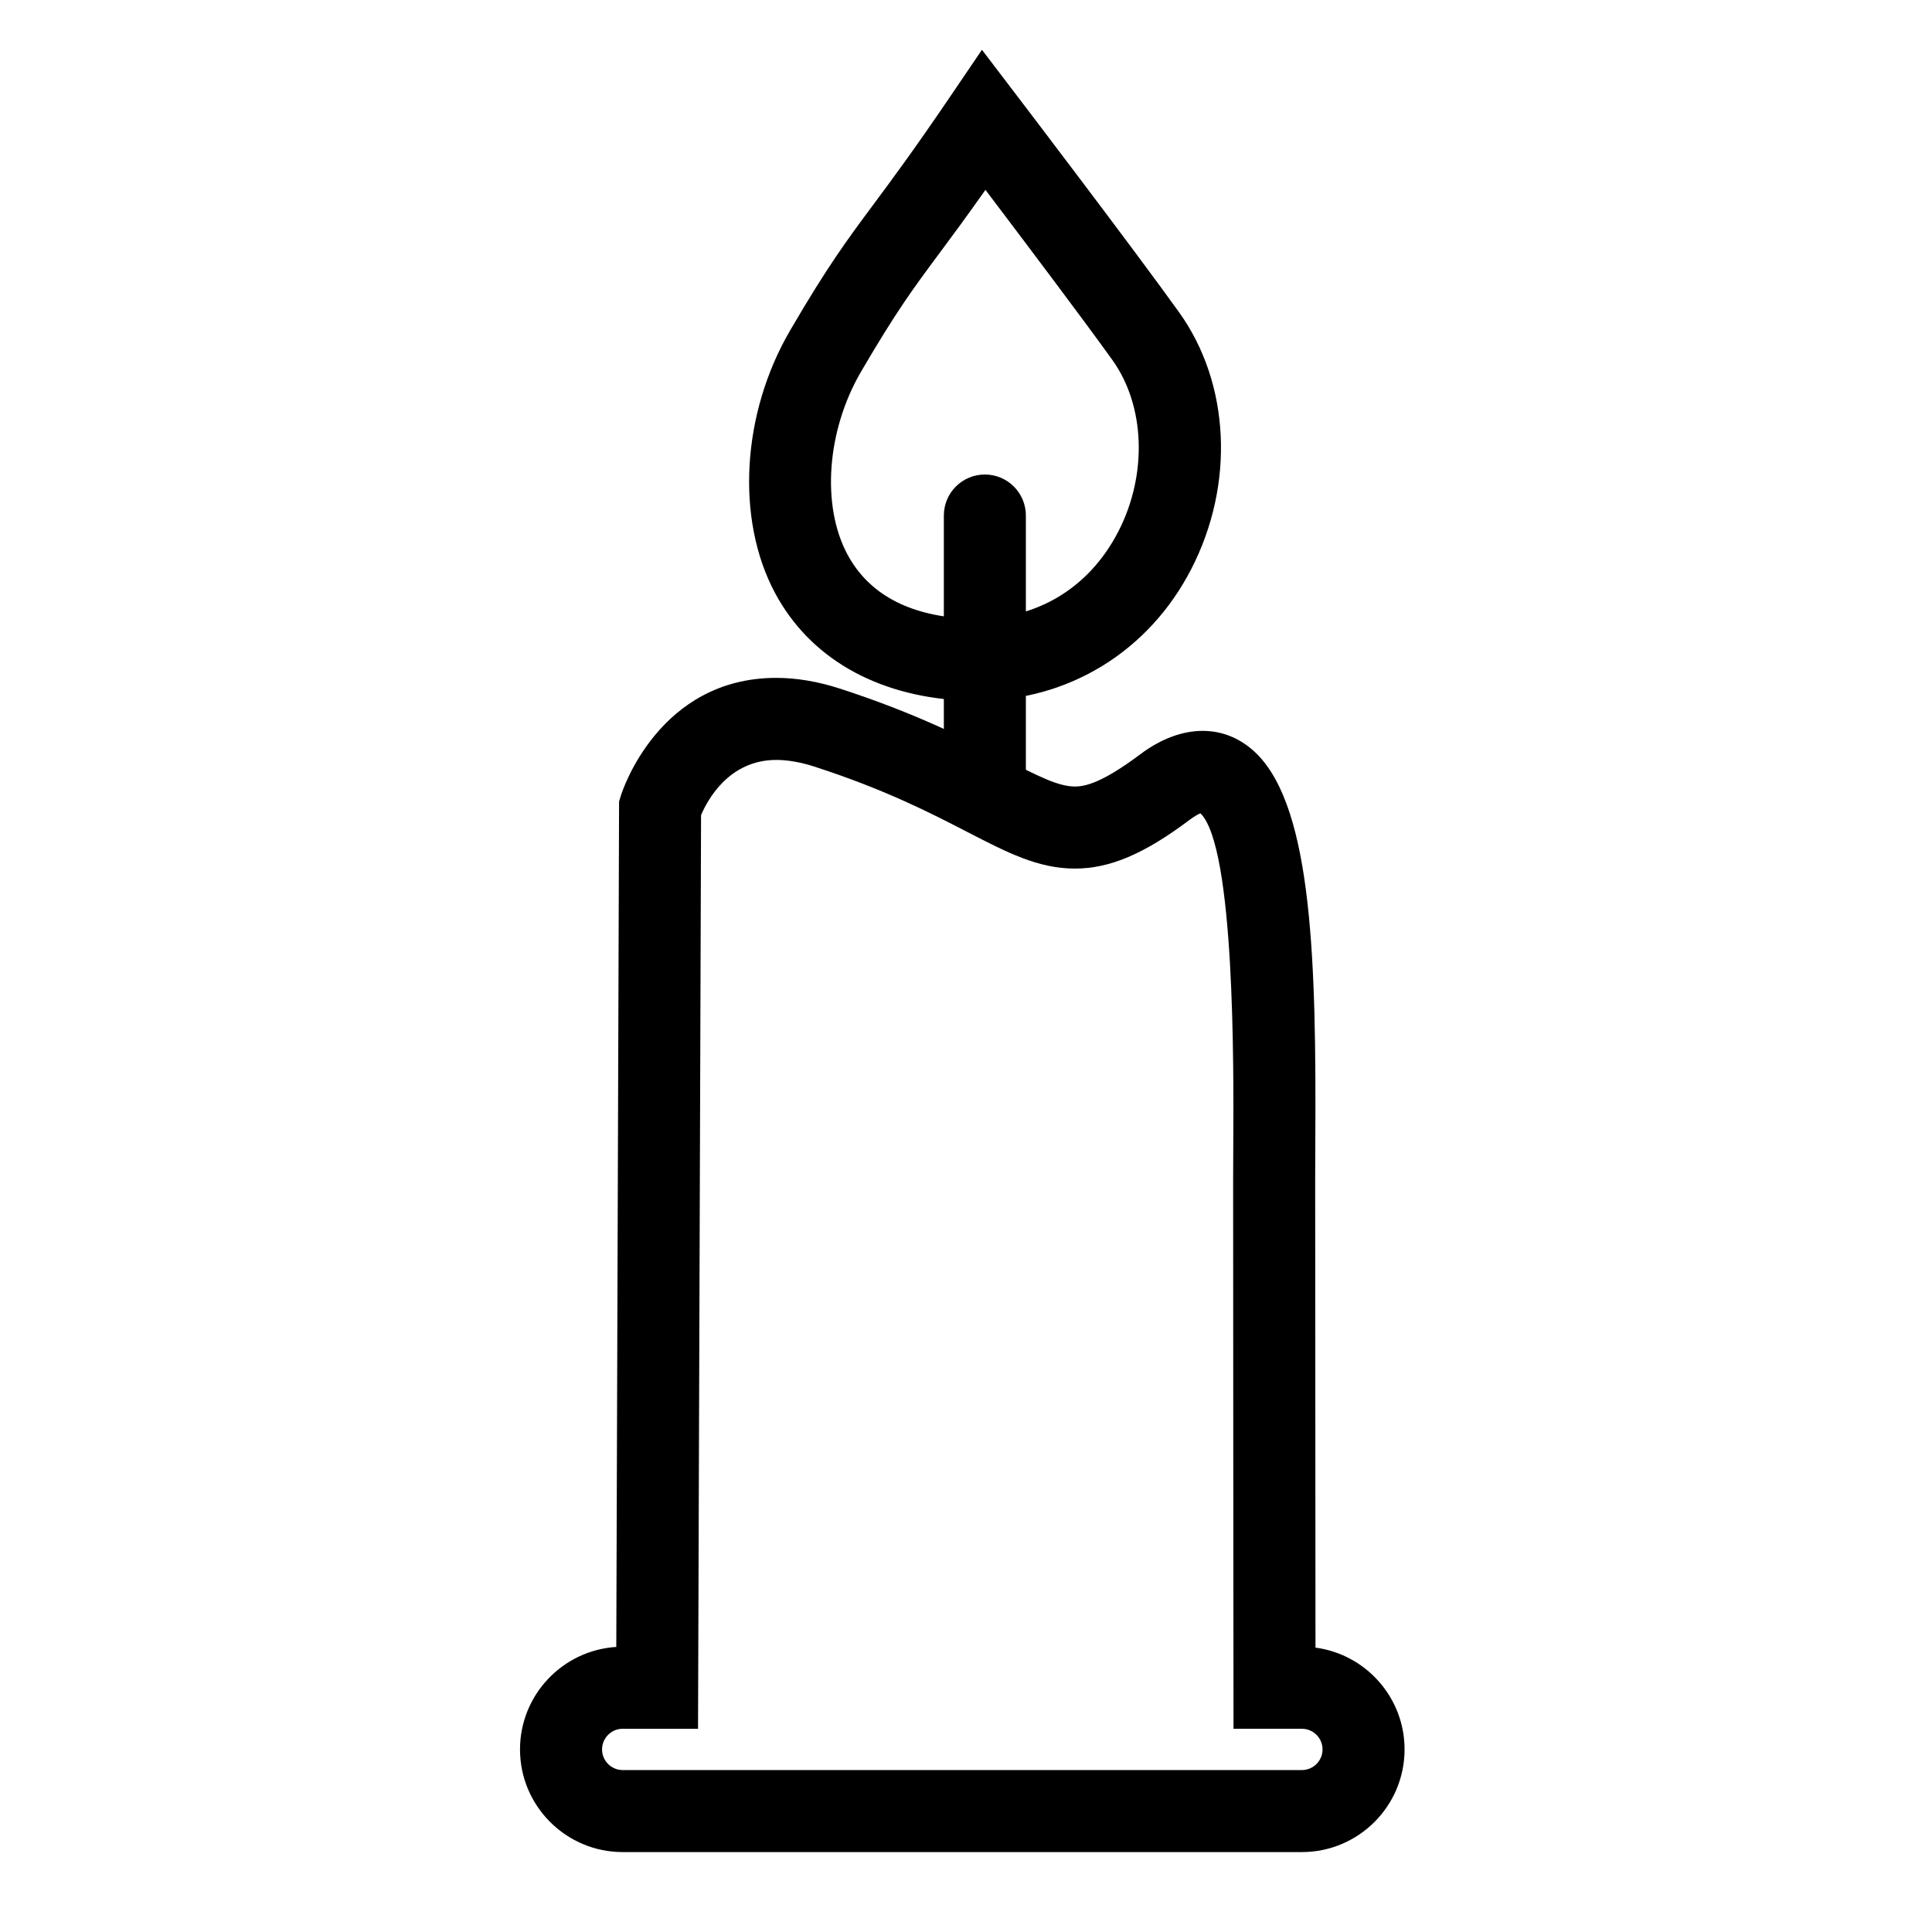 <svg xmlns="http://www.w3.org/2000/svg" xmlns:xlink="http://www.w3.org/1999/xlink" version="1.1" x="0px" y="0px" viewBox="0 0 90 90" enable-background="new 0 0 90 90" xml:space="preserve"><g><path d="M45.472,32.649c-0.244,0-0.489-0.008-0.74-0.022c-3.954-0.228-7.016-2.001-8.622-4.992   c-1.846-3.442-1.566-8.364,0.699-12.246c1.752-3.002,2.642-4.197,3.872-5.854c0.846-1.138,1.897-2.553,3.57-5.018l1.492-2.198   l1.609,2.112c0.223,0.292,5.477,7.189,7.574,10.116c2.375,3.312,2.602,8.002,0.576,11.945   C53.523,30.348,49.772,32.649,45.472,32.649z M45.906,8.845c-0.901,1.277-1.577,2.188-2.158,2.97c-1.2,1.615-1.992,2.683-3.638,5.5   c-1.596,2.733-1.855,6.234-0.633,8.513c0.981,1.828,2.823,2.832,5.474,2.985c3.142,0.183,5.742-1.318,7.152-4.067   c1.356-2.64,1.243-5.845-0.282-7.972C50.466,14.883,47.676,11.184,45.906,8.845z"></path></g><g><path d="M45.878,38.402c-1.055,0-1.91-0.856-1.91-1.911V24.016c0-1.056,0.855-1.911,1.91-1.911c1.056,0,1.911,0.855,1.911,1.911   v12.476C47.789,37.546,46.934,38.402,45.878,38.402z"></path></g><g><path d="M60.647,86.277H29.007c-2.637,0-4.783-2.145-4.783-4.782c0-2.538,1.985-4.619,4.485-4.774l0.13-39.389l0.086-0.276   c0.07-0.224,1.778-5.478,7.236-5.478c0.94,0,1.935,0.167,2.956,0.498c3.584,1.158,5.972,2.391,7.713,3.292   c1.483,0.765,2.461,1.271,3.238,1.271c0.489,0,1.278-0.172,3.052-1.503c1.974-1.479,4.027-1.425,5.443,0   c2.582,2.596,2.756,9.73,2.709,18.095l-0.006,1.741c0,5.454,0.009,16.864,0.014,21.781c2.339,0.31,4.15,2.317,4.15,4.741   C65.431,84.133,63.284,86.277,60.647,86.277z M29.007,80.533c-0.529,0-0.961,0.432-0.961,0.962s0.432,0.961,0.961,0.961h31.641   c0.529,0,0.961-0.431,0.961-0.961s-0.432-0.962-0.961-0.962h-3.187l-0.001-1.909c-0.003-2.784-0.016-17.282-0.016-23.651   l0.007-1.762c0.019-3.437,0.074-13.764-1.53-15.324c-0.092,0.038-0.26,0.122-0.508,0.308c-2.117,1.589-3.716,2.267-5.345,2.267   c-1.705,0-3.156-0.75-4.992-1.698c-1.715-0.886-3.85-1.989-7.135-3.051c-0.641-0.207-1.24-0.312-1.78-0.312   c-2.227,0-3.223,1.907-3.503,2.572l-0.141,42.561H29.007z"></path></g></svg>